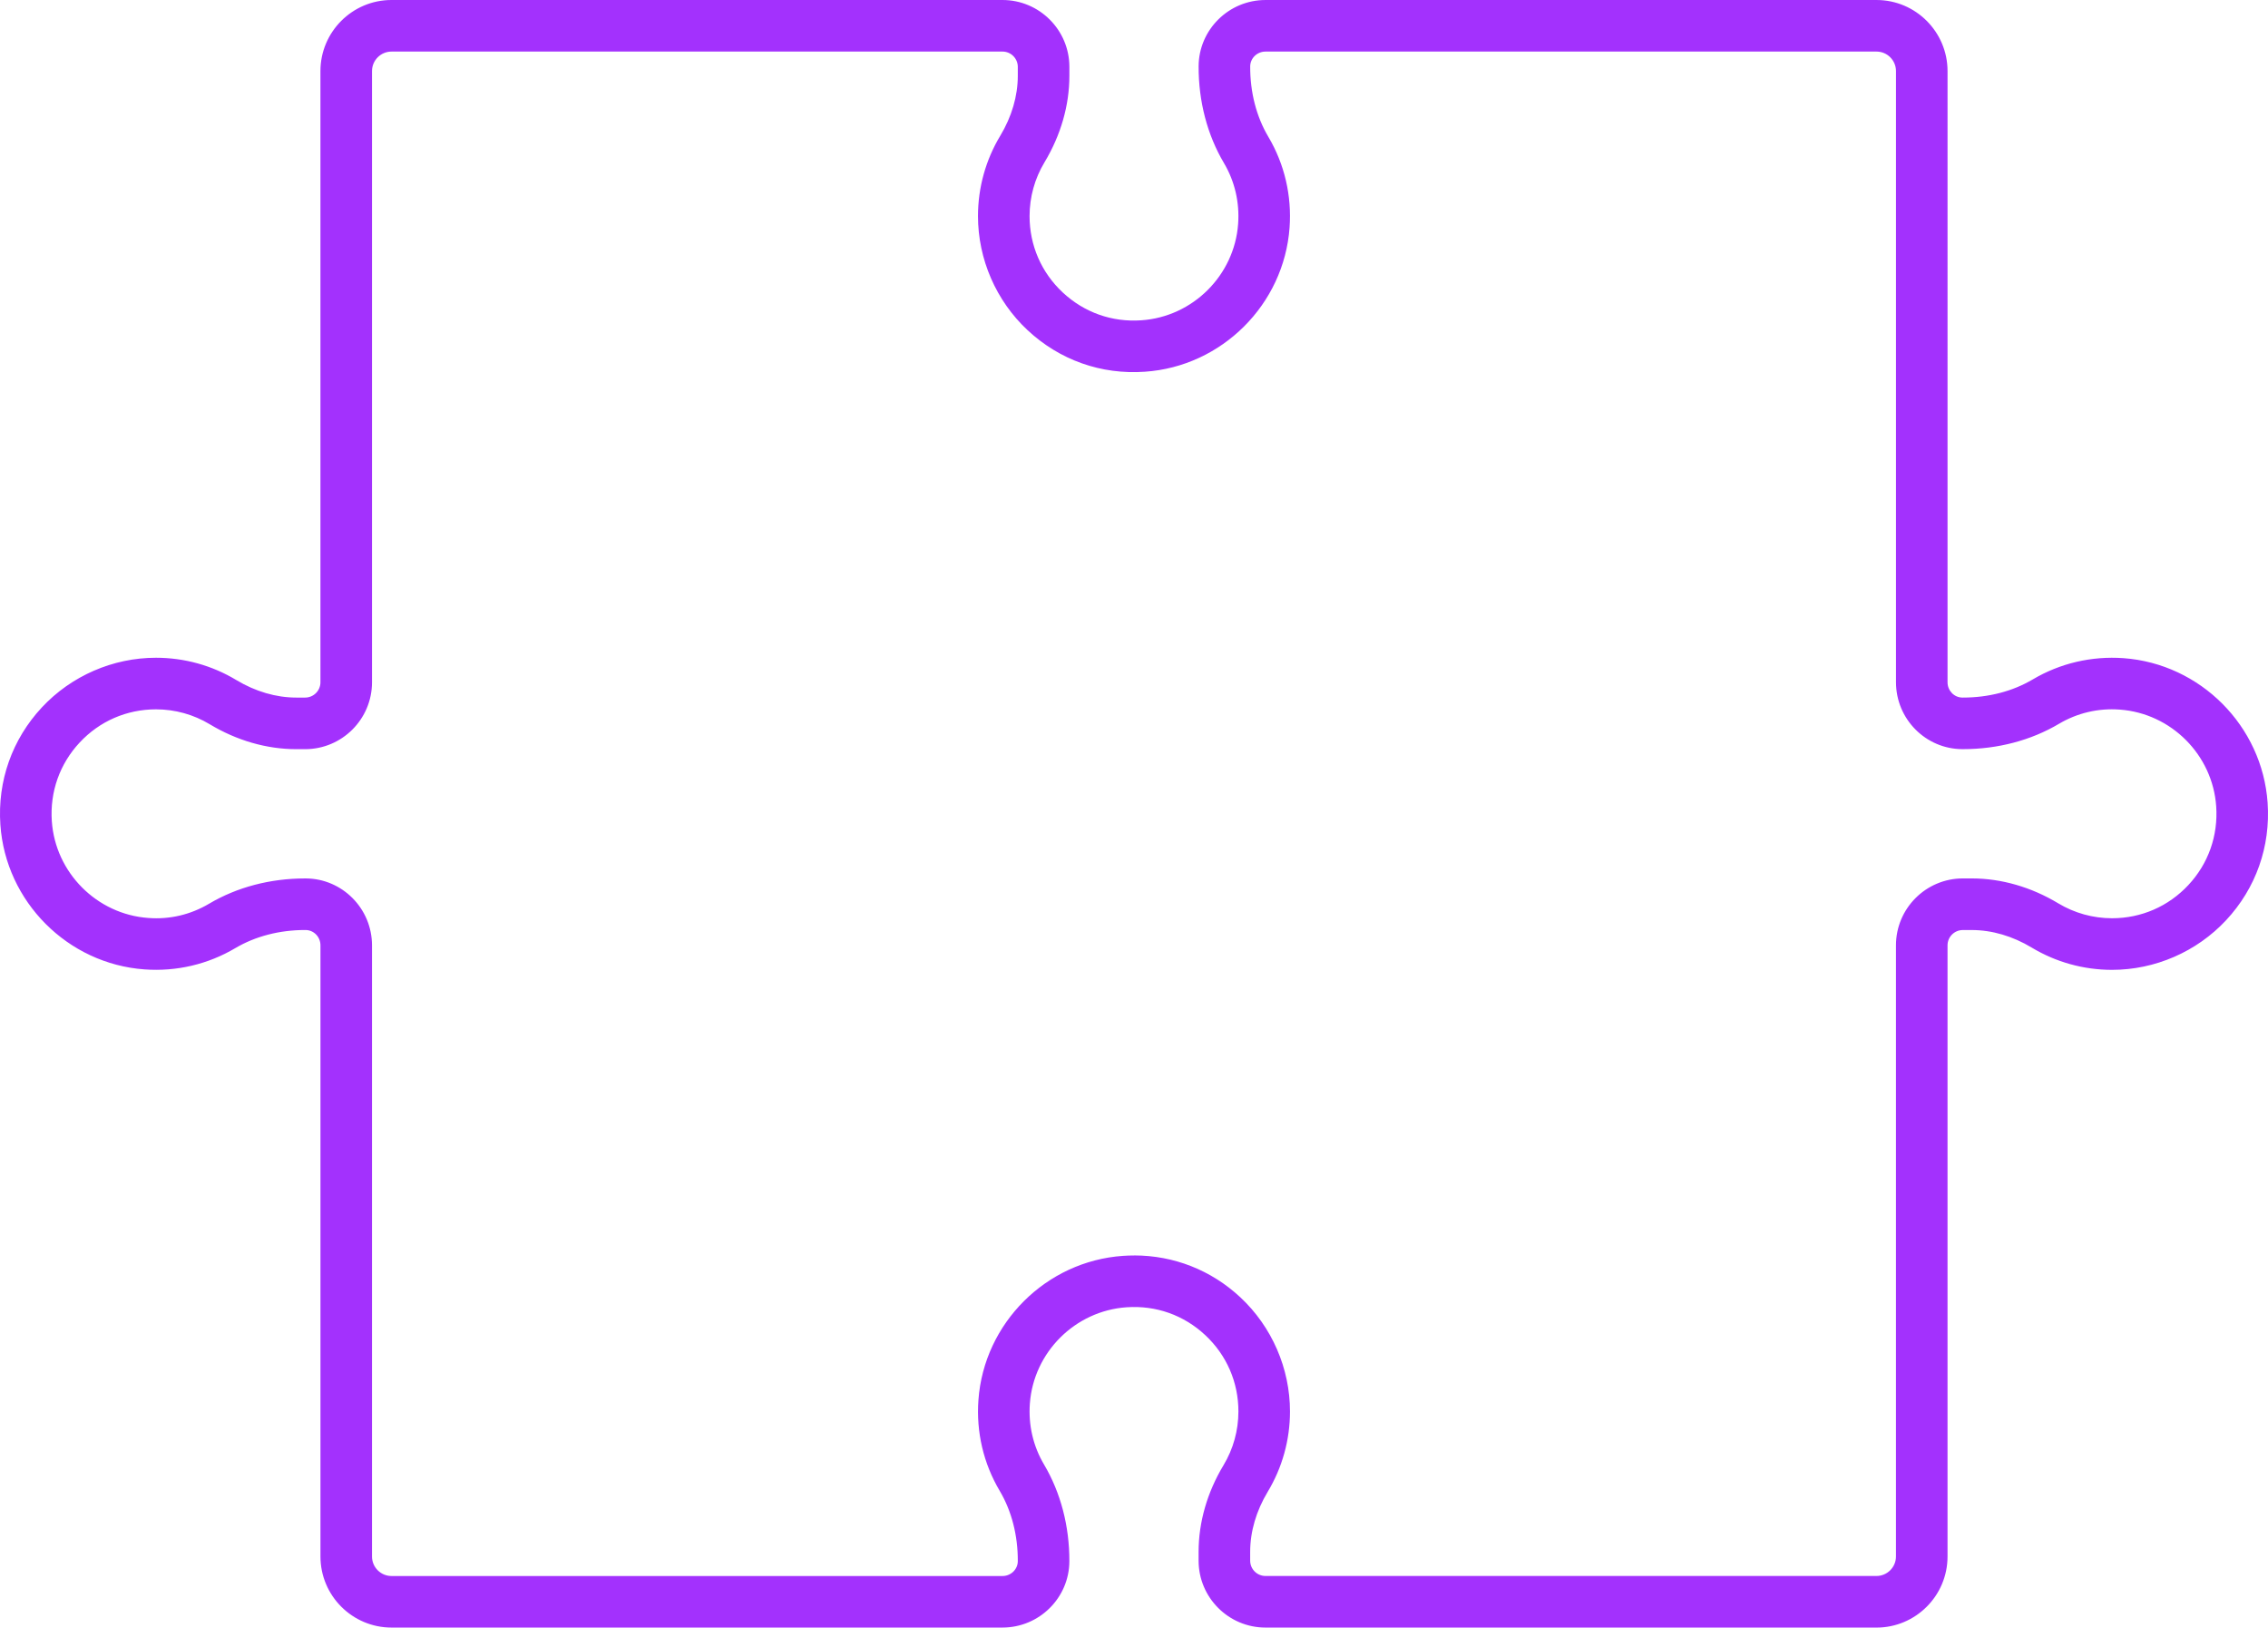 <svg id="_лой_2" xmlns="http://www.w3.org/2000/svg" width="1080" height="774.8" viewBox="0 0 1080 774.8"><g id="Contour07_275028902"><path id="Contour07_275028902-2" d="M893.56 774.8h-290.95c-17.56.0-31.85-14.28-31.85-31.85v-4.23c0-14.08 4.11-28.33 11.87-41.21 4.63-7.69 7.09-16.54 7.09-25.57.0-13.94-5.61-26.85-15.8-36.36-10.18-9.5-23.37-14.23-37.47-13.25-24.48 1.69-44.27 21.4-46.04 45.86-.75 10.25 1.58 20.27 6.75 28.99 7.93 13.4 12.11 29.33 12.06 46.05-.05 17.4-14.33 31.57-31.85 31.57H186.44c-18.66.0-33.84-15.18-33.84-33.83V450.02c0-4.01-3.18-7.28-7.08-7.29h-.21c-12.22.0-23.71 2.98-33.25 8.62-13.06 7.73-28.03 11.24-43.27 10.13C32.2 458.84 2.71 429.24.18 392.64c-1.44-20.85 5.59-40.7 19.79-55.92 14.01-14.99 33.8-23.6 54.31-23.6 13.51.0 26.74 3.67 38.26 10.62 9.06 5.45 18.92 8.34 28.53 8.34h4.23c4.02.0 7.29-3.27 7.29-7.29V33.84c0-18.66 15.19-33.84 33.84-33.84H477.38c17.56.0 31.85 14.28 31.85 31.85v4.24c0 14.08-4.11 28.33-11.87 41.21-4.63 7.68-7.09 16.53-7.09 25.57.0 13.93 5.61 26.84 15.8 36.36 10.18 9.49 23.43 14.25 37.46 13.24 24.47-1.68 44.27-21.39 46.05-45.86.75-10.25-1.59-20.28-6.75-29-7.93-13.39-12.11-29.31-12.06-46.03.05-17.41 14.33-31.58 31.85-31.58h290.95c18.66.0 33.83 15.19 33.83 33.84V324.79c0 4.01 3.18 7.28 7.09 7.29h.21c12.21.0 23.7-2.98 33.24-8.62 13.06-7.73 28.06-11.23 43.28-10.14 36.59 2.67 66.07 32.26 68.6 68.86 1.44 20.84-5.59 40.7-19.79 55.91-14.01 15-33.8 23.61-54.31 23.61-13.49.0-26.72-3.67-38.25-10.61-9.06-5.46-18.93-8.35-28.54-8.35h-4.23c-4.03.0-7.3 3.27-7.3 7.29v290.95c0 18.66-15.18 33.83-33.83 33.83zm-353.48-177.15c18.89.0 36.68 6.98 50.6 19.97 14.99 14.01 23.6 33.8 23.6 54.31.0 13.51-3.67 26.74-10.62 38.26-5.45 9.06-8.34 18.92-8.34 28.53v4.23c0 4.02 3.27 7.29 7.29 7.29h290.95c5.11.0 9.28-4.16 9.28-9.28V450.02c0-17.56 14.29-31.85 31.86-31.85h4.23c14.08.0 28.33 4.11 41.21 11.87 7.7 4.63 16.55 7.09 25.58 7.09 13.93.0 26.84-5.61 36.36-15.81 9.51-10.18 14.21-23.48 13.25-37.46-1.69-24.47-21.41-44.27-45.88-46.05-10.26-.78-20.26 1.6-28.99 6.76-13.32 7.89-29.13 12.06-45.75 12.06h-.28c-17.41-.05-31.58-14.33-31.58-31.85V33.84c0-5.12-4.16-9.29-9.28-9.29h-290.95c-4.01.0-7.28 3.18-7.29 7.09-.04 12.3 2.94 23.86 8.62 33.45 7.73 13.05 11.23 28.02 10.13 43.28-2.67 36.6-32.27 66.08-68.86 68.59-20.88 1.49-40.69-5.58-55.91-19.79-14.99-14-23.6-33.79-23.6-54.3.0-13.52 3.67-26.74 10.62-38.26 5.45-9.05 8.34-18.92 8.34-28.53v-4.24c0-4.02-3.27-7.29-7.29-7.29H186.44c-5.12.0-9.29 4.16-9.29 9.29V324.79c0 17.56-14.28 31.85-31.85 31.85h-4.23c-14.08.0-28.33-4.11-41.21-11.87-7.69-4.63-16.54-7.09-25.57-7.09-13.94.0-26.85 5.61-36.36 15.8-9.51 10.19-14.21 23.49-13.25 37.47 1.69 24.47 21.41 44.27 45.87 46.04 10.19.82 20.25-1.58 28.99-6.76 13.32-7.89 29.14-12.05 45.76-12.05h.28c17.4.05 31.57 14.33 31.57 31.85v290.95c0 5.11 4.16 9.28 9.29 9.28H477.38c4.01.0 7.28-3.18 7.29-7.08.04-12.3-2.94-23.87-8.62-33.46-7.74-13.06-11.24-28.02-10.13-43.28 2.65-36.58 32.25-66.07 68.85-68.59 1.78-.12 3.55-.18 5.31-.18z" fill="#a331fd"/></g></svg>